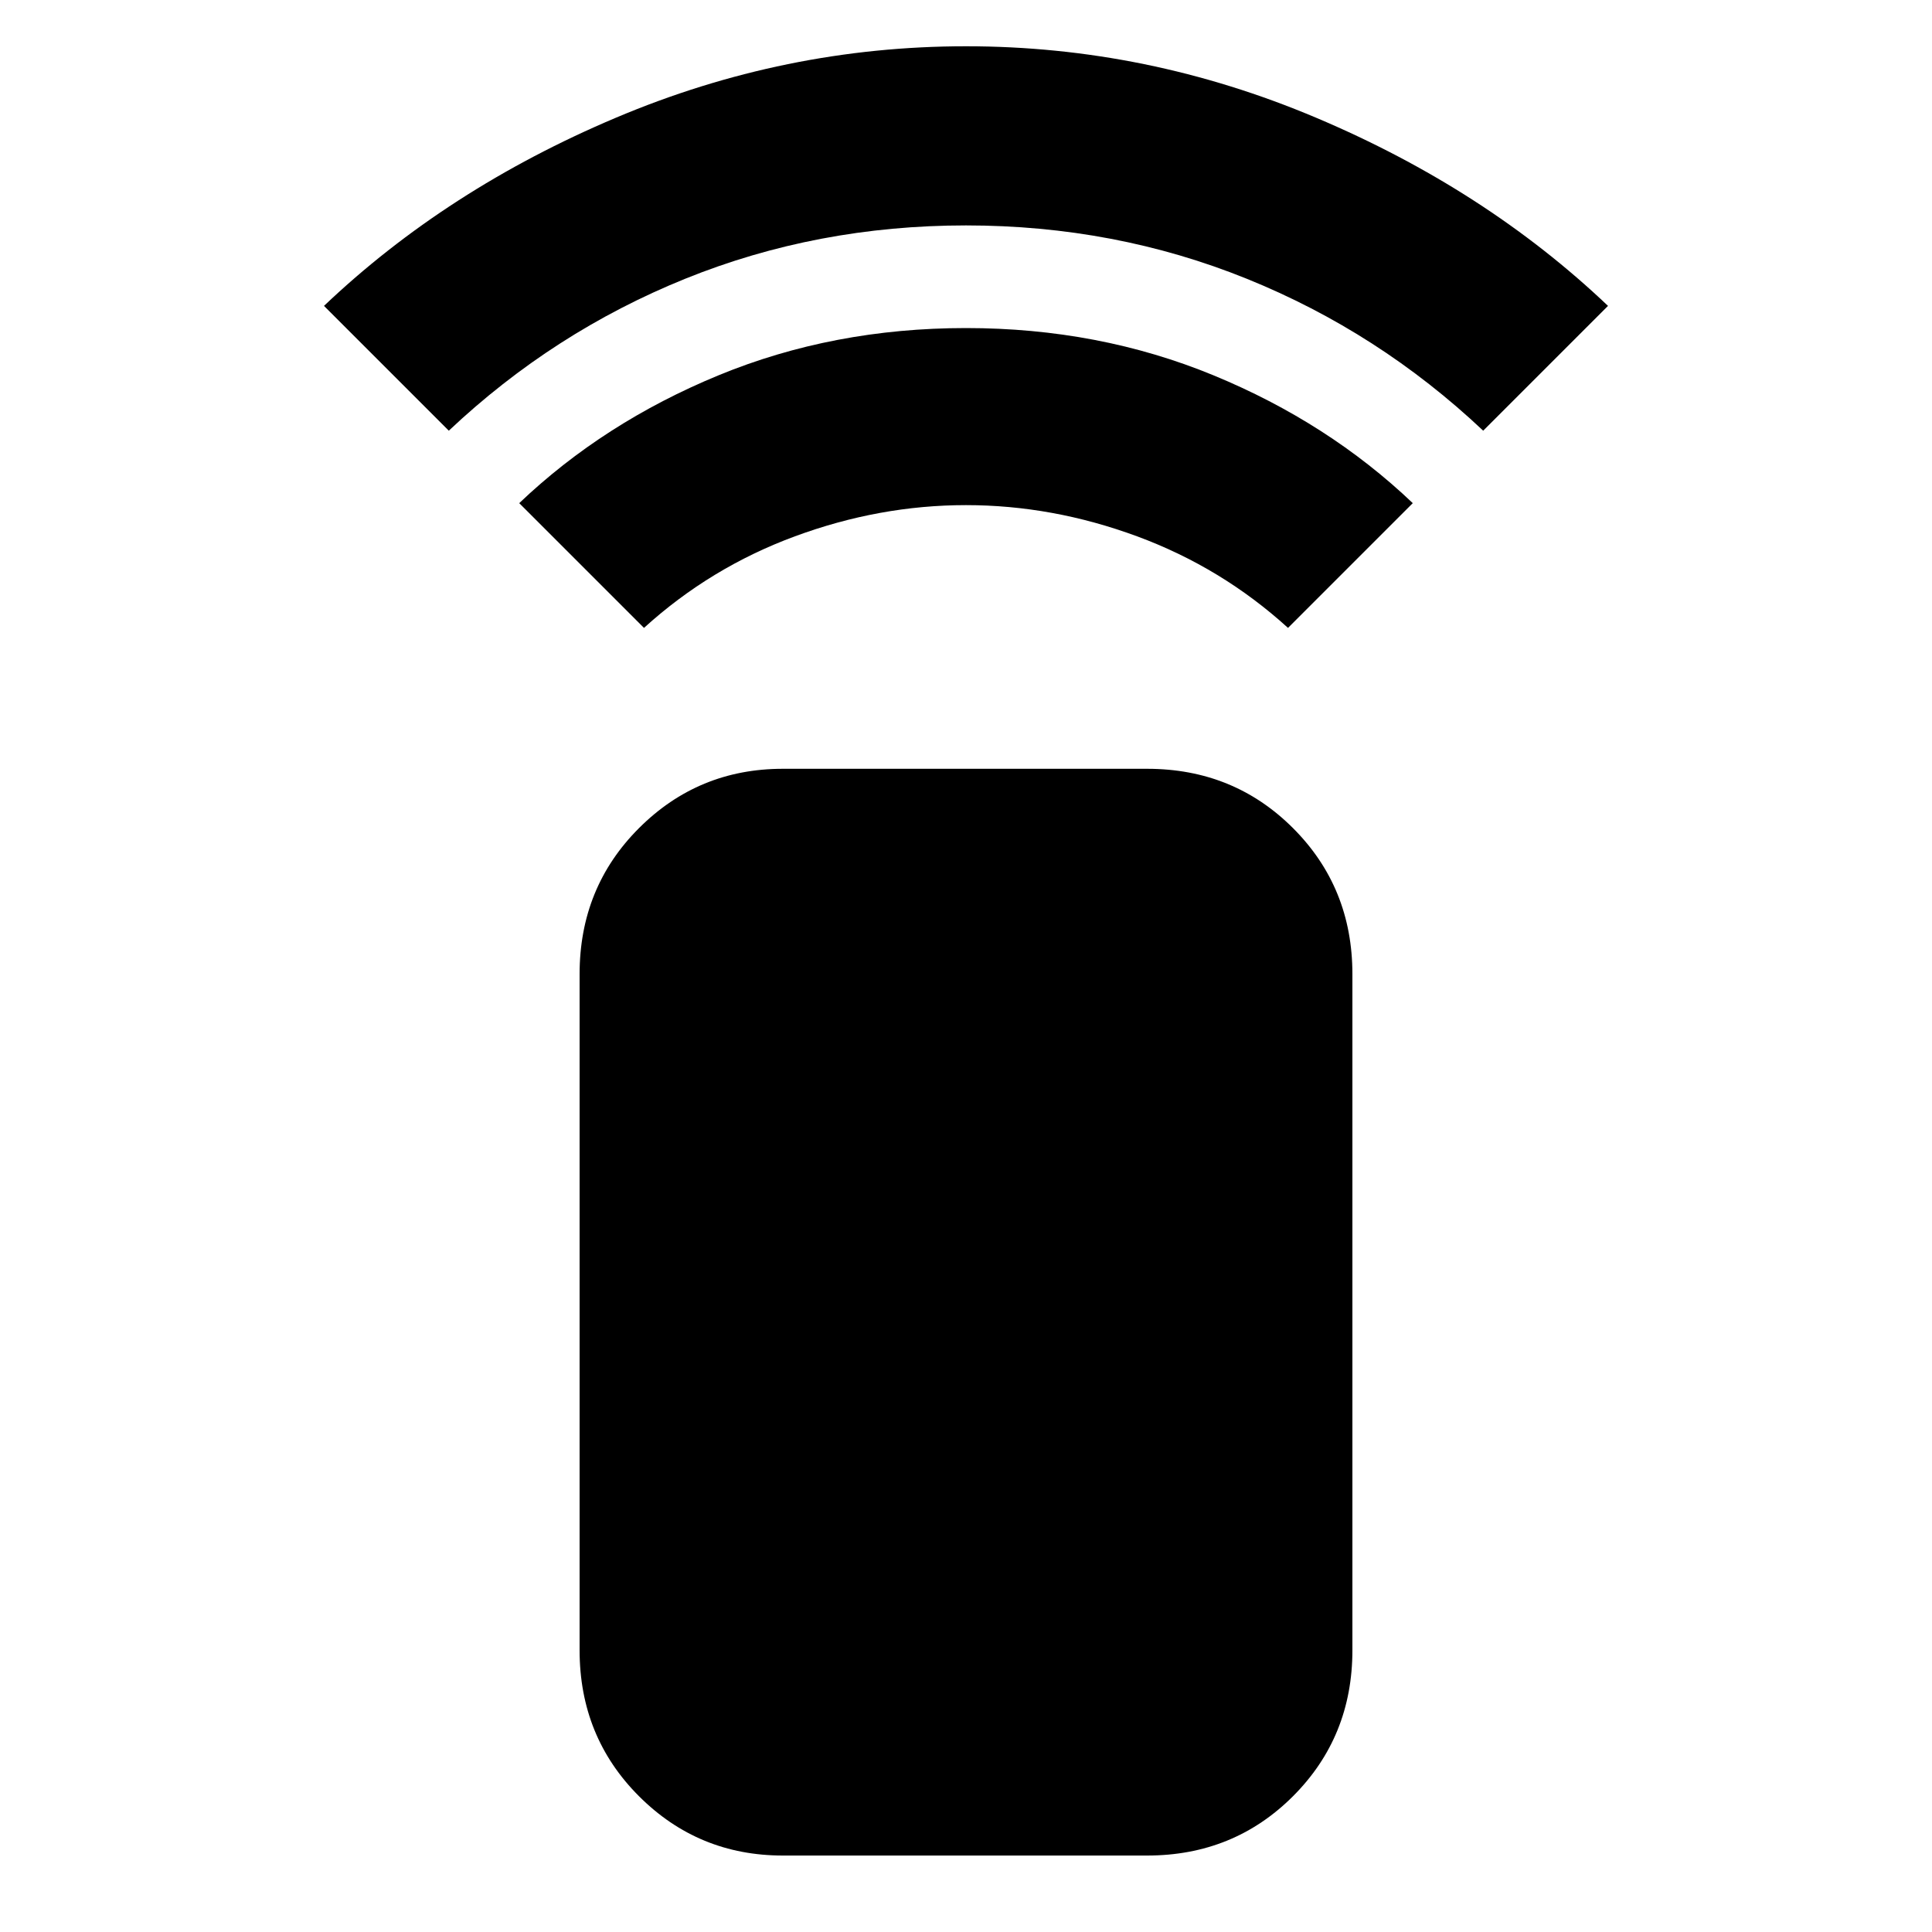 <svg xmlns="http://www.w3.org/2000/svg" height="40" width="40"><path d="m13.333 13-2.583-2.583q1.75-1.667 4.125-2.646Q17.25 6.792 20 6.792t5.125.979q2.375.979 4.125 2.646L26.667 13q-1.375-1.25-3.125-1.896-1.75-.646-3.542-.646-1.792 0-3.542.646-1.75.646-3.125 1.896ZM9.292 8.917 6.708 6.333Q9.25 3.917 12.75 2.438 16.25.958 20 .958t7.25 1.48q3.5 1.479 6.042 3.895l-2.584 2.584q-2.166-2.042-4.896-3.146Q23.083 4.667 20 4.667t-5.813 1.104q-2.729 1.104-4.895 3.146Zm14.458 29.5h-7.542q-1.75 0-2.979-1.229Q12 35.958 12 34.167v-14q0-1.792 1.229-3.021 1.229-1.229 2.979-1.229h7.542q1.792 0 3.021 1.229Q28 18.375 28 20.167v14q0 1.791-1.229 3.021-1.229 1.229-3.021 1.229Z"/></svg>